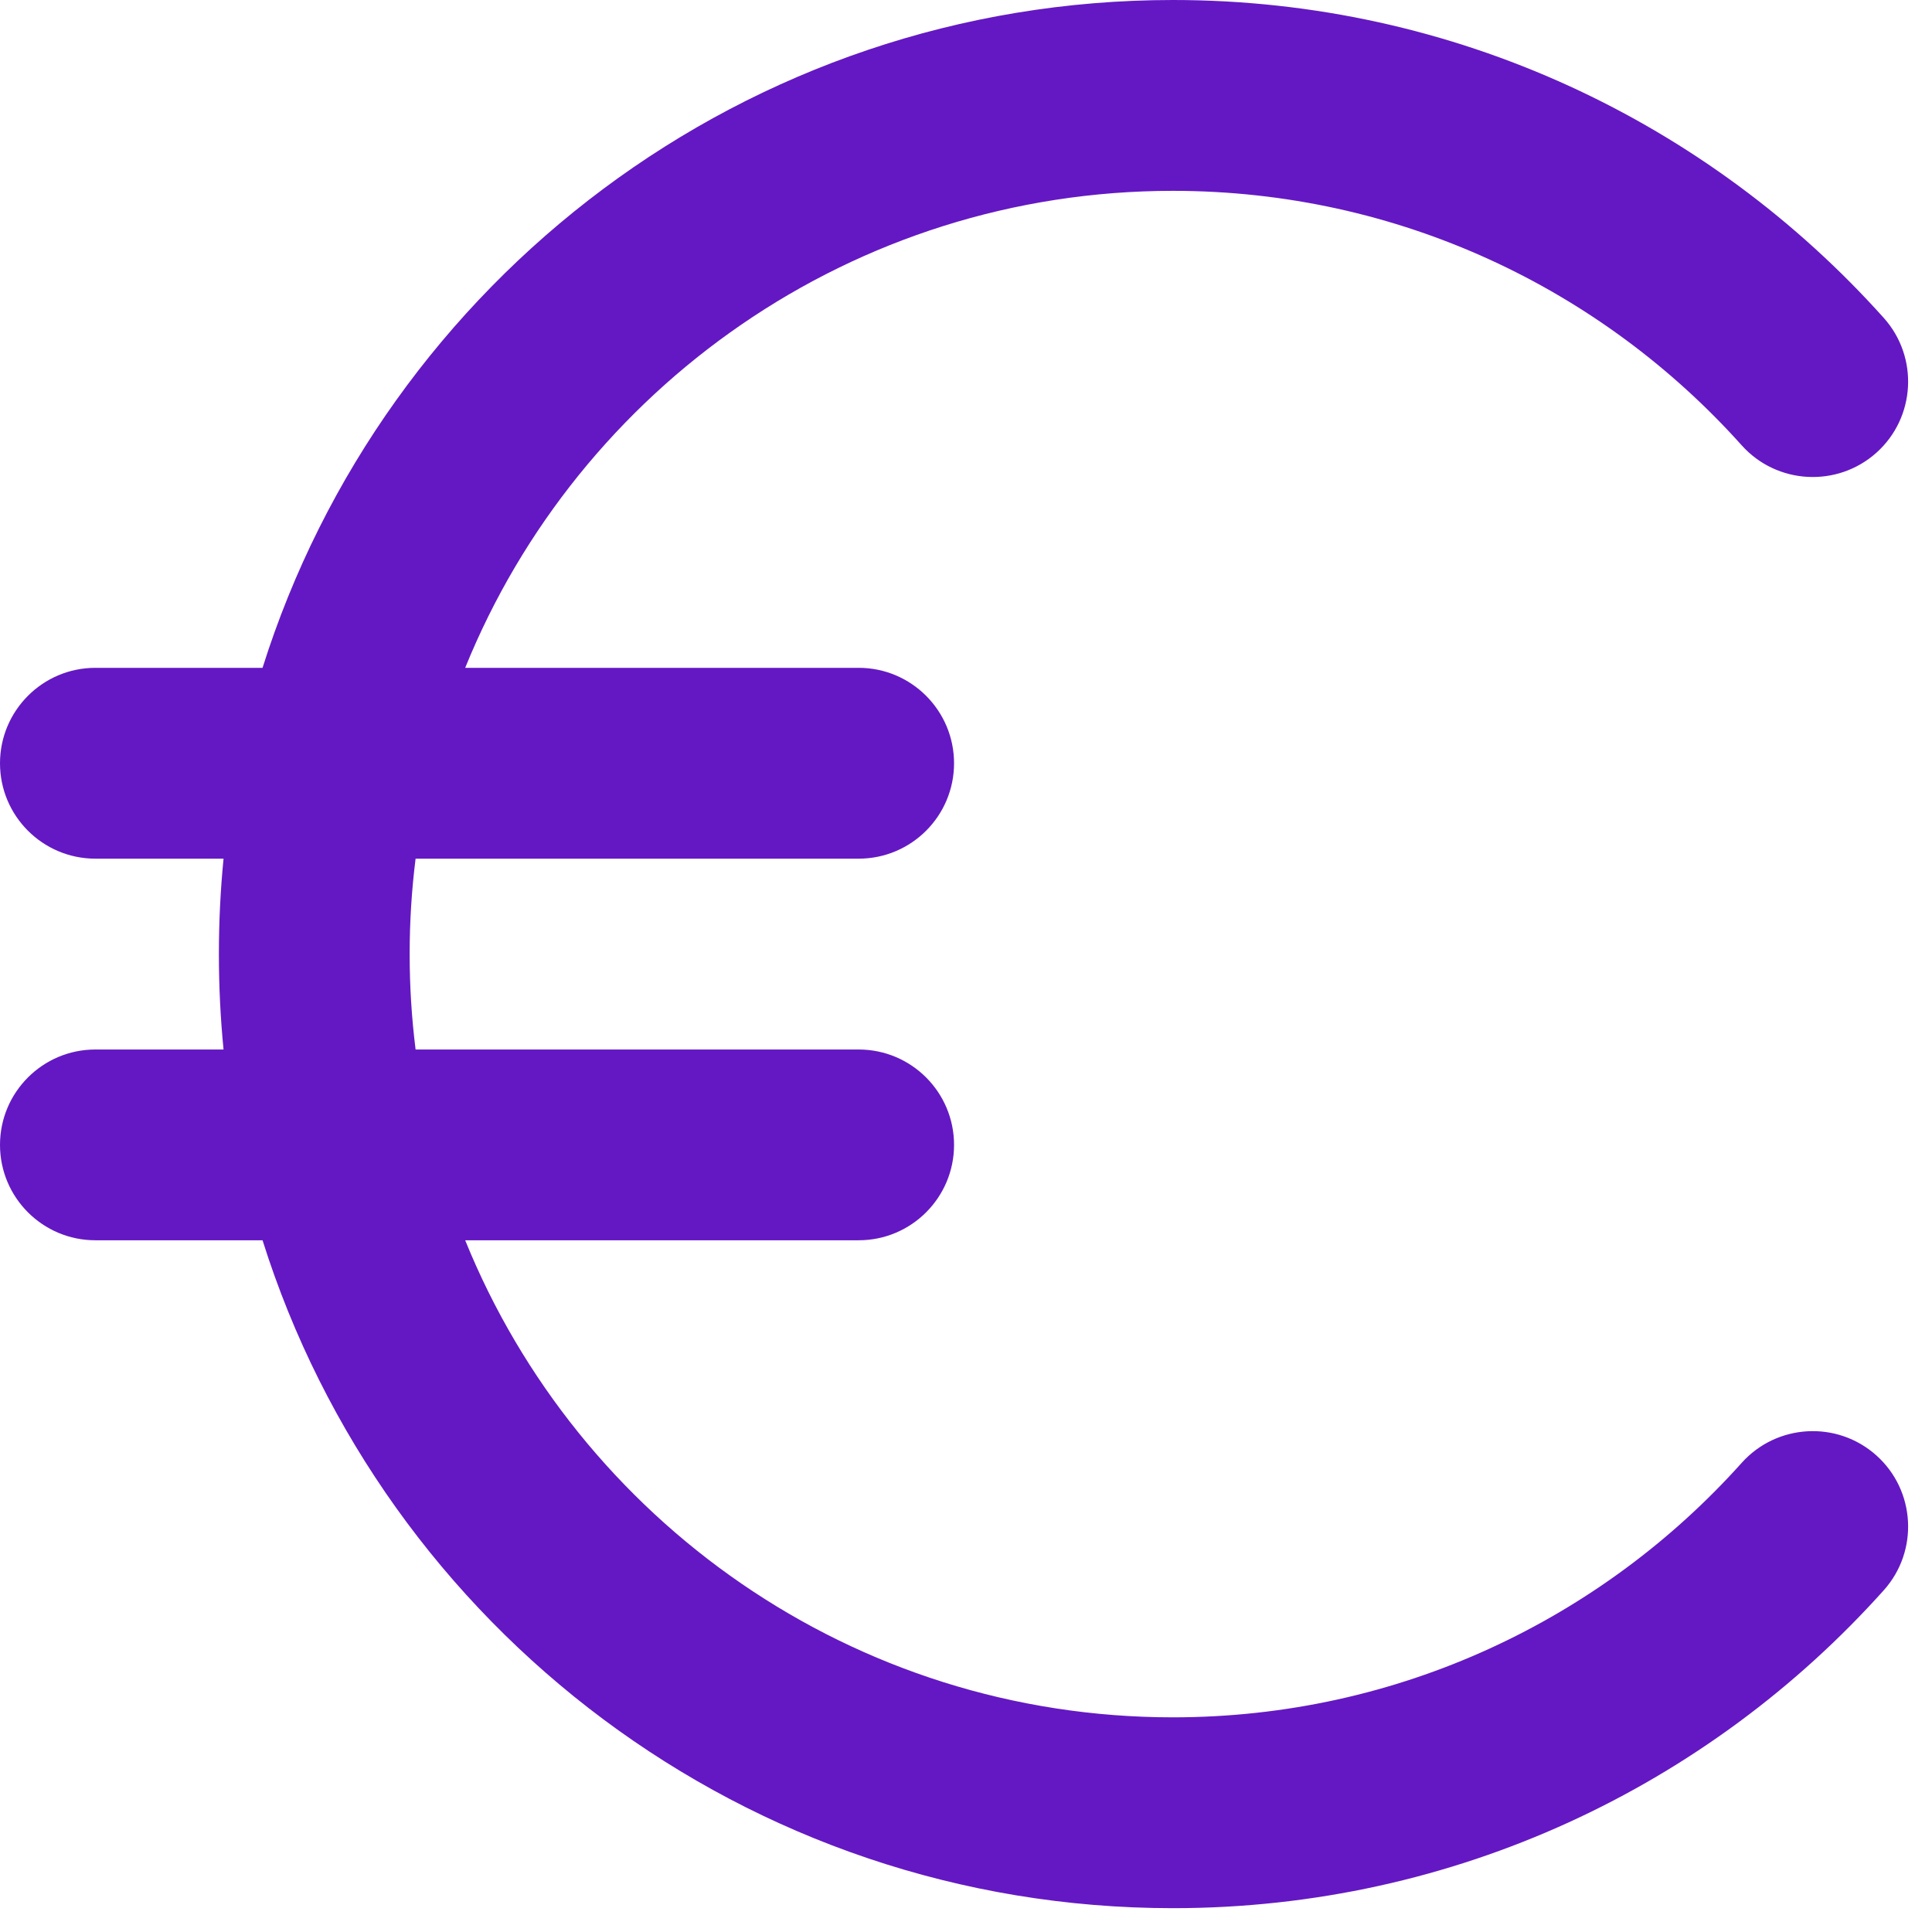 <svg width="27" height="27" viewBox="0 0 27 27" fill="none" xmlns="http://www.w3.org/2000/svg">
<path fill-rule="evenodd" clip-rule="evenodd" d="M3.669 9.333C5.371 3.927 10.427 0 16.392 0C20.337 0 23.884 1.716 26.327 4.444C26.817 4.992 26.771 5.836 26.223 6.327C25.675 6.817 24.831 6.771 24.34 6.223C22.385 4.041 19.548 2.667 16.392 2.667C11.919 2.667 8.085 5.425 6.501 9.333H12C12.736 9.333 13.333 9.931 13.333 10.667C13.333 11.403 12.736 12 12 12H5.808C5.753 12.437 5.725 12.881 5.725 13.333C5.725 13.785 5.753 14.229 5.808 14.667H12C12.736 14.667 13.333 15.264 13.333 16C13.333 16.736 12.736 17.333 12 17.333H6.501C8.085 21.241 11.919 24 16.392 24C19.548 24 22.385 22.625 24.34 20.444C24.831 19.896 25.675 19.849 26.223 20.34C26.771 20.831 26.817 21.675 26.327 22.223C23.884 24.951 20.337 26.667 16.392 26.667C10.427 26.667 5.371 22.74 3.669 17.333H1.333C0.597 17.333 0 16.736 0 16C0 15.264 0.597 14.667 1.333 14.667H3.124C3.081 14.228 3.059 13.783 3.059 13.333C3.059 12.884 3.081 12.439 3.124 12H1.333C0.597 12 0 11.403 0 10.667C0 9.931 0.597 9.333 1.333 9.333H3.669Z" fill="#6418C3"/>
</svg>
